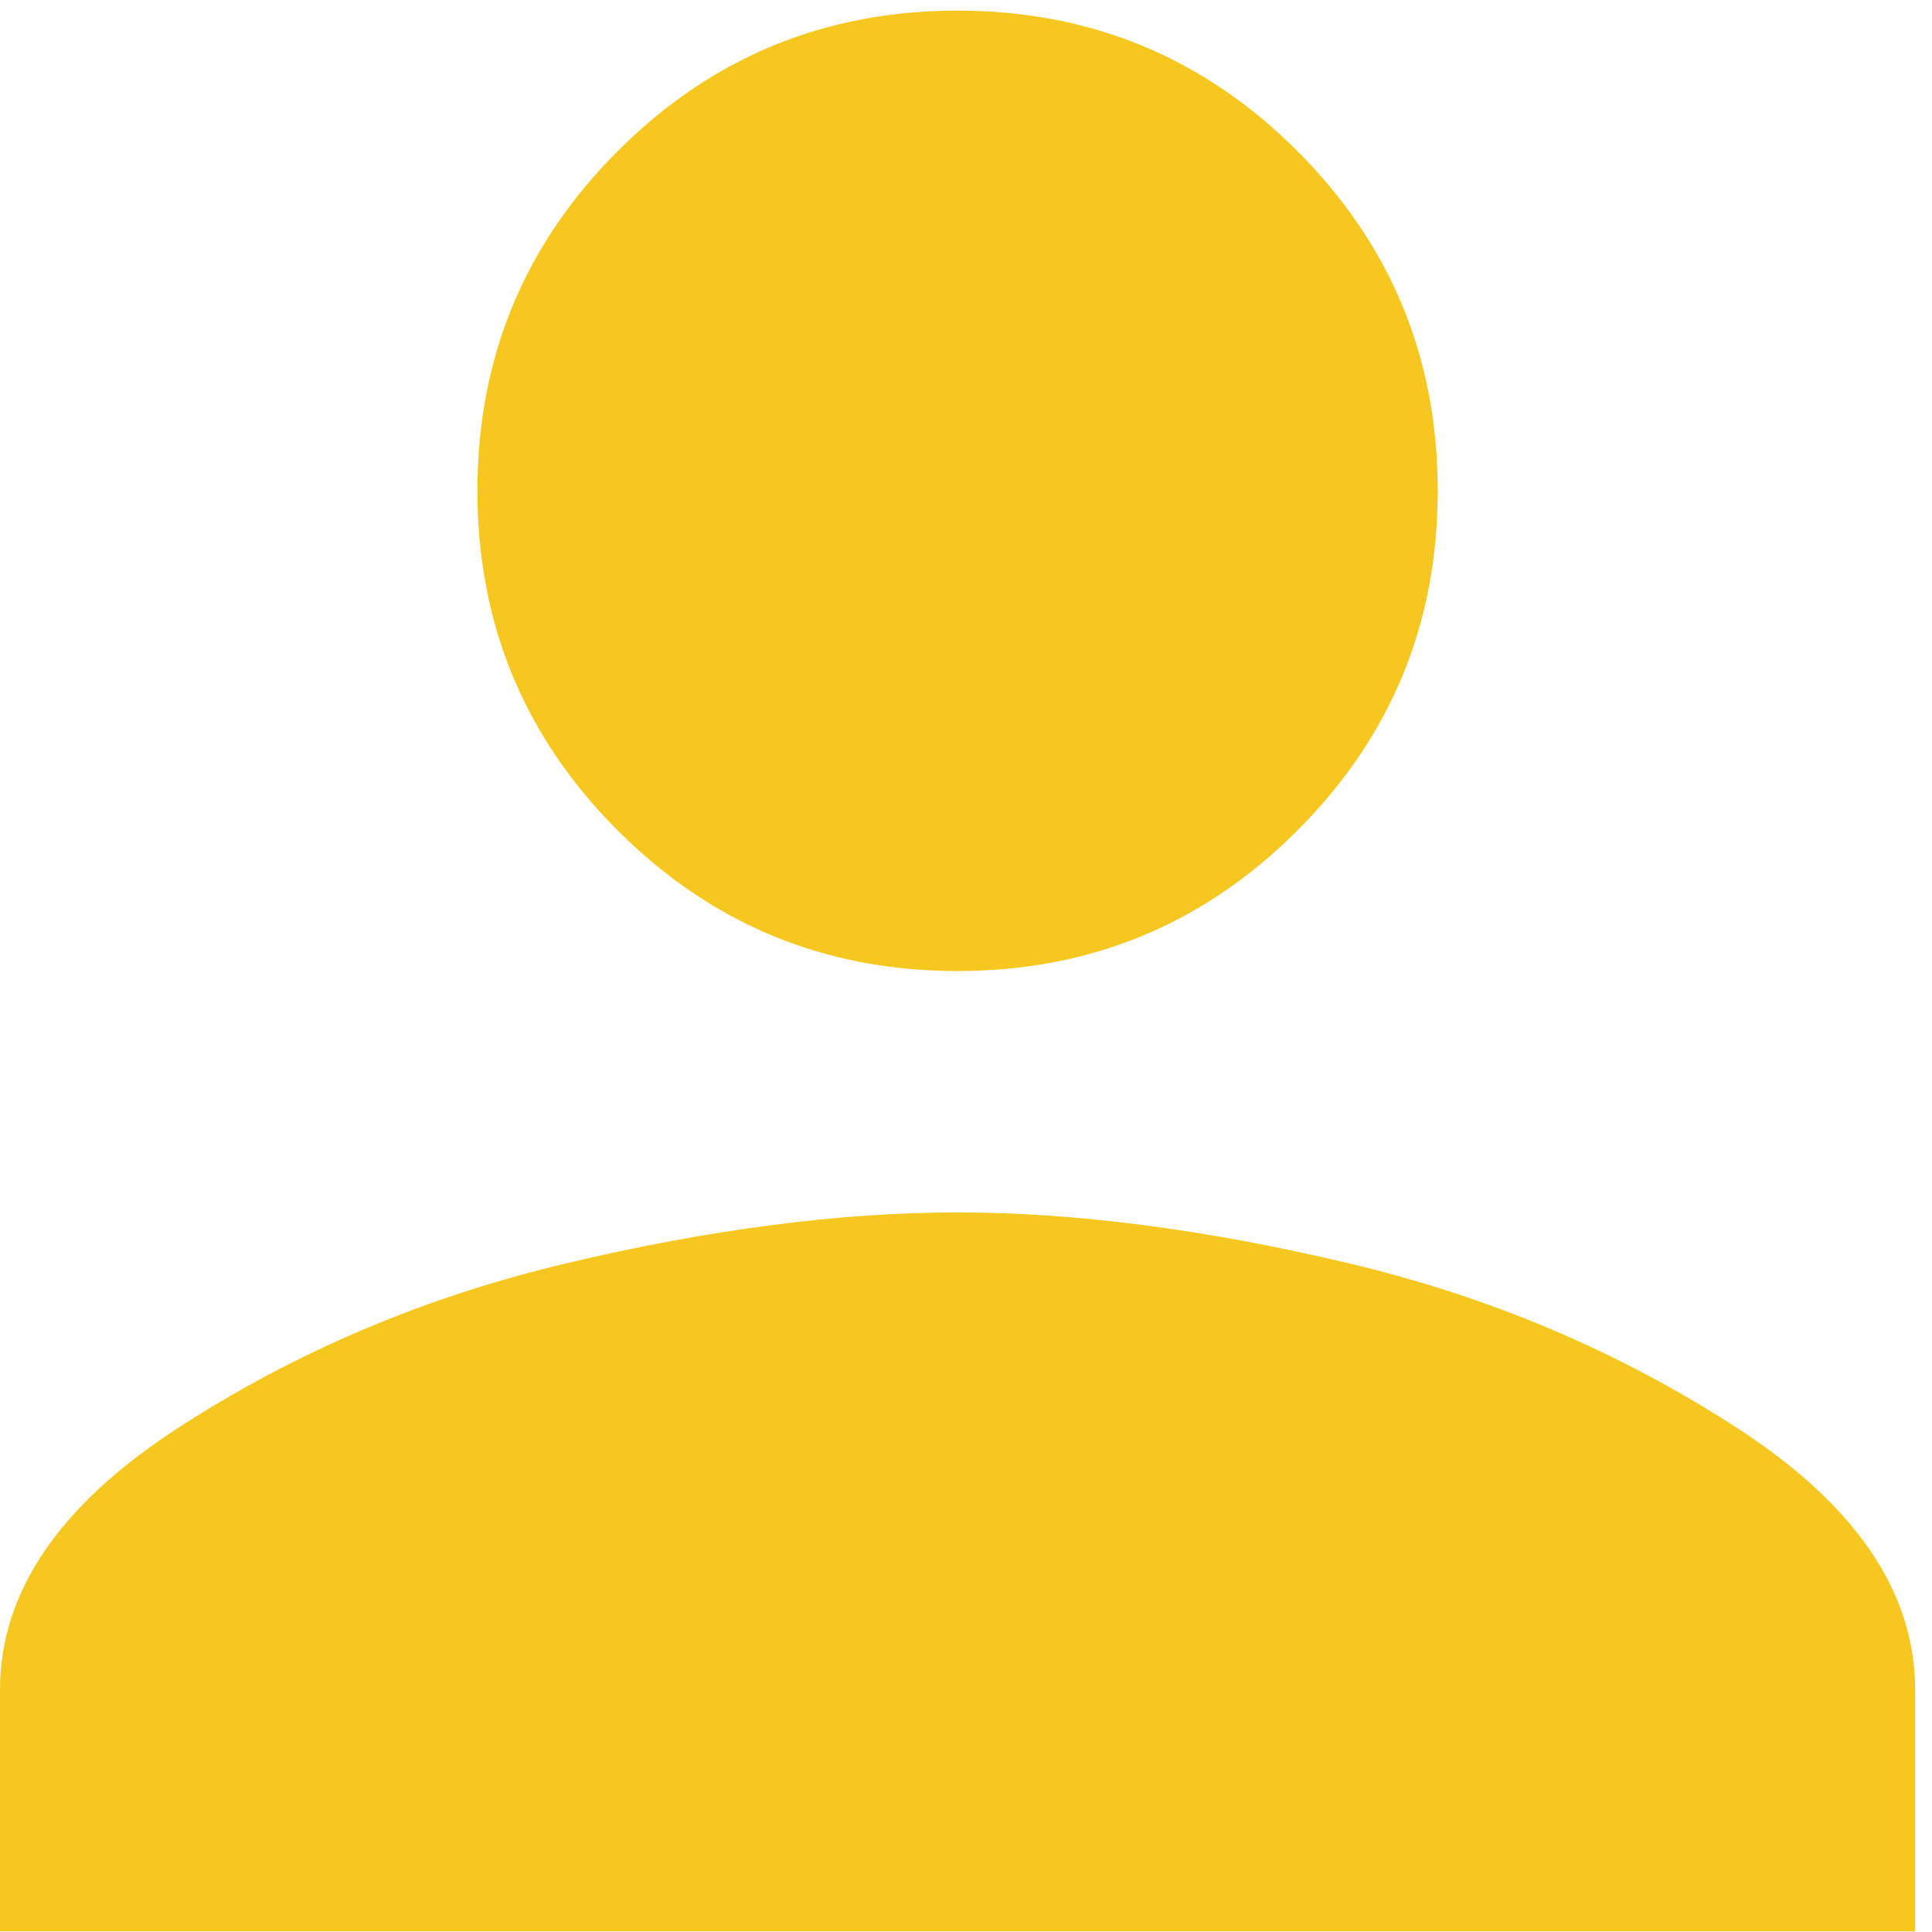 <svg width="18" height="18" viewBox="0 0 18 18" fill="none" xmlns="http://www.w3.org/2000/svg">
<path d="M8.922 9.047C7.683 9.047 6.628 8.61 5.756 7.738C4.884 6.866 4.448 5.811 4.448 4.573C4.448 3.334 4.884 2.279 5.756 1.407C6.628 0.535 7.683 0.099 8.922 0.099C10.16 0.099 11.215 0.535 12.087 1.407C12.959 2.279 13.395 3.334 13.395 4.573C13.395 5.811 12.959 6.866 12.087 7.738C11.215 8.61 10.16 9.047 8.922 9.047ZM8.922 11.296C10.02 11.296 11.233 11.454 12.558 11.768C13.884 12.081 15.096 12.596 16.195 13.311C17.294 14.026 17.843 14.837 17.843 15.744V17.994H0V15.744C0 14.837 0.549 14.026 1.648 13.311C2.747 12.596 3.959 12.081 5.285 11.768C6.61 11.454 7.823 11.296 8.922 11.296Z" fill="#F6C71F"/>
</svg>

